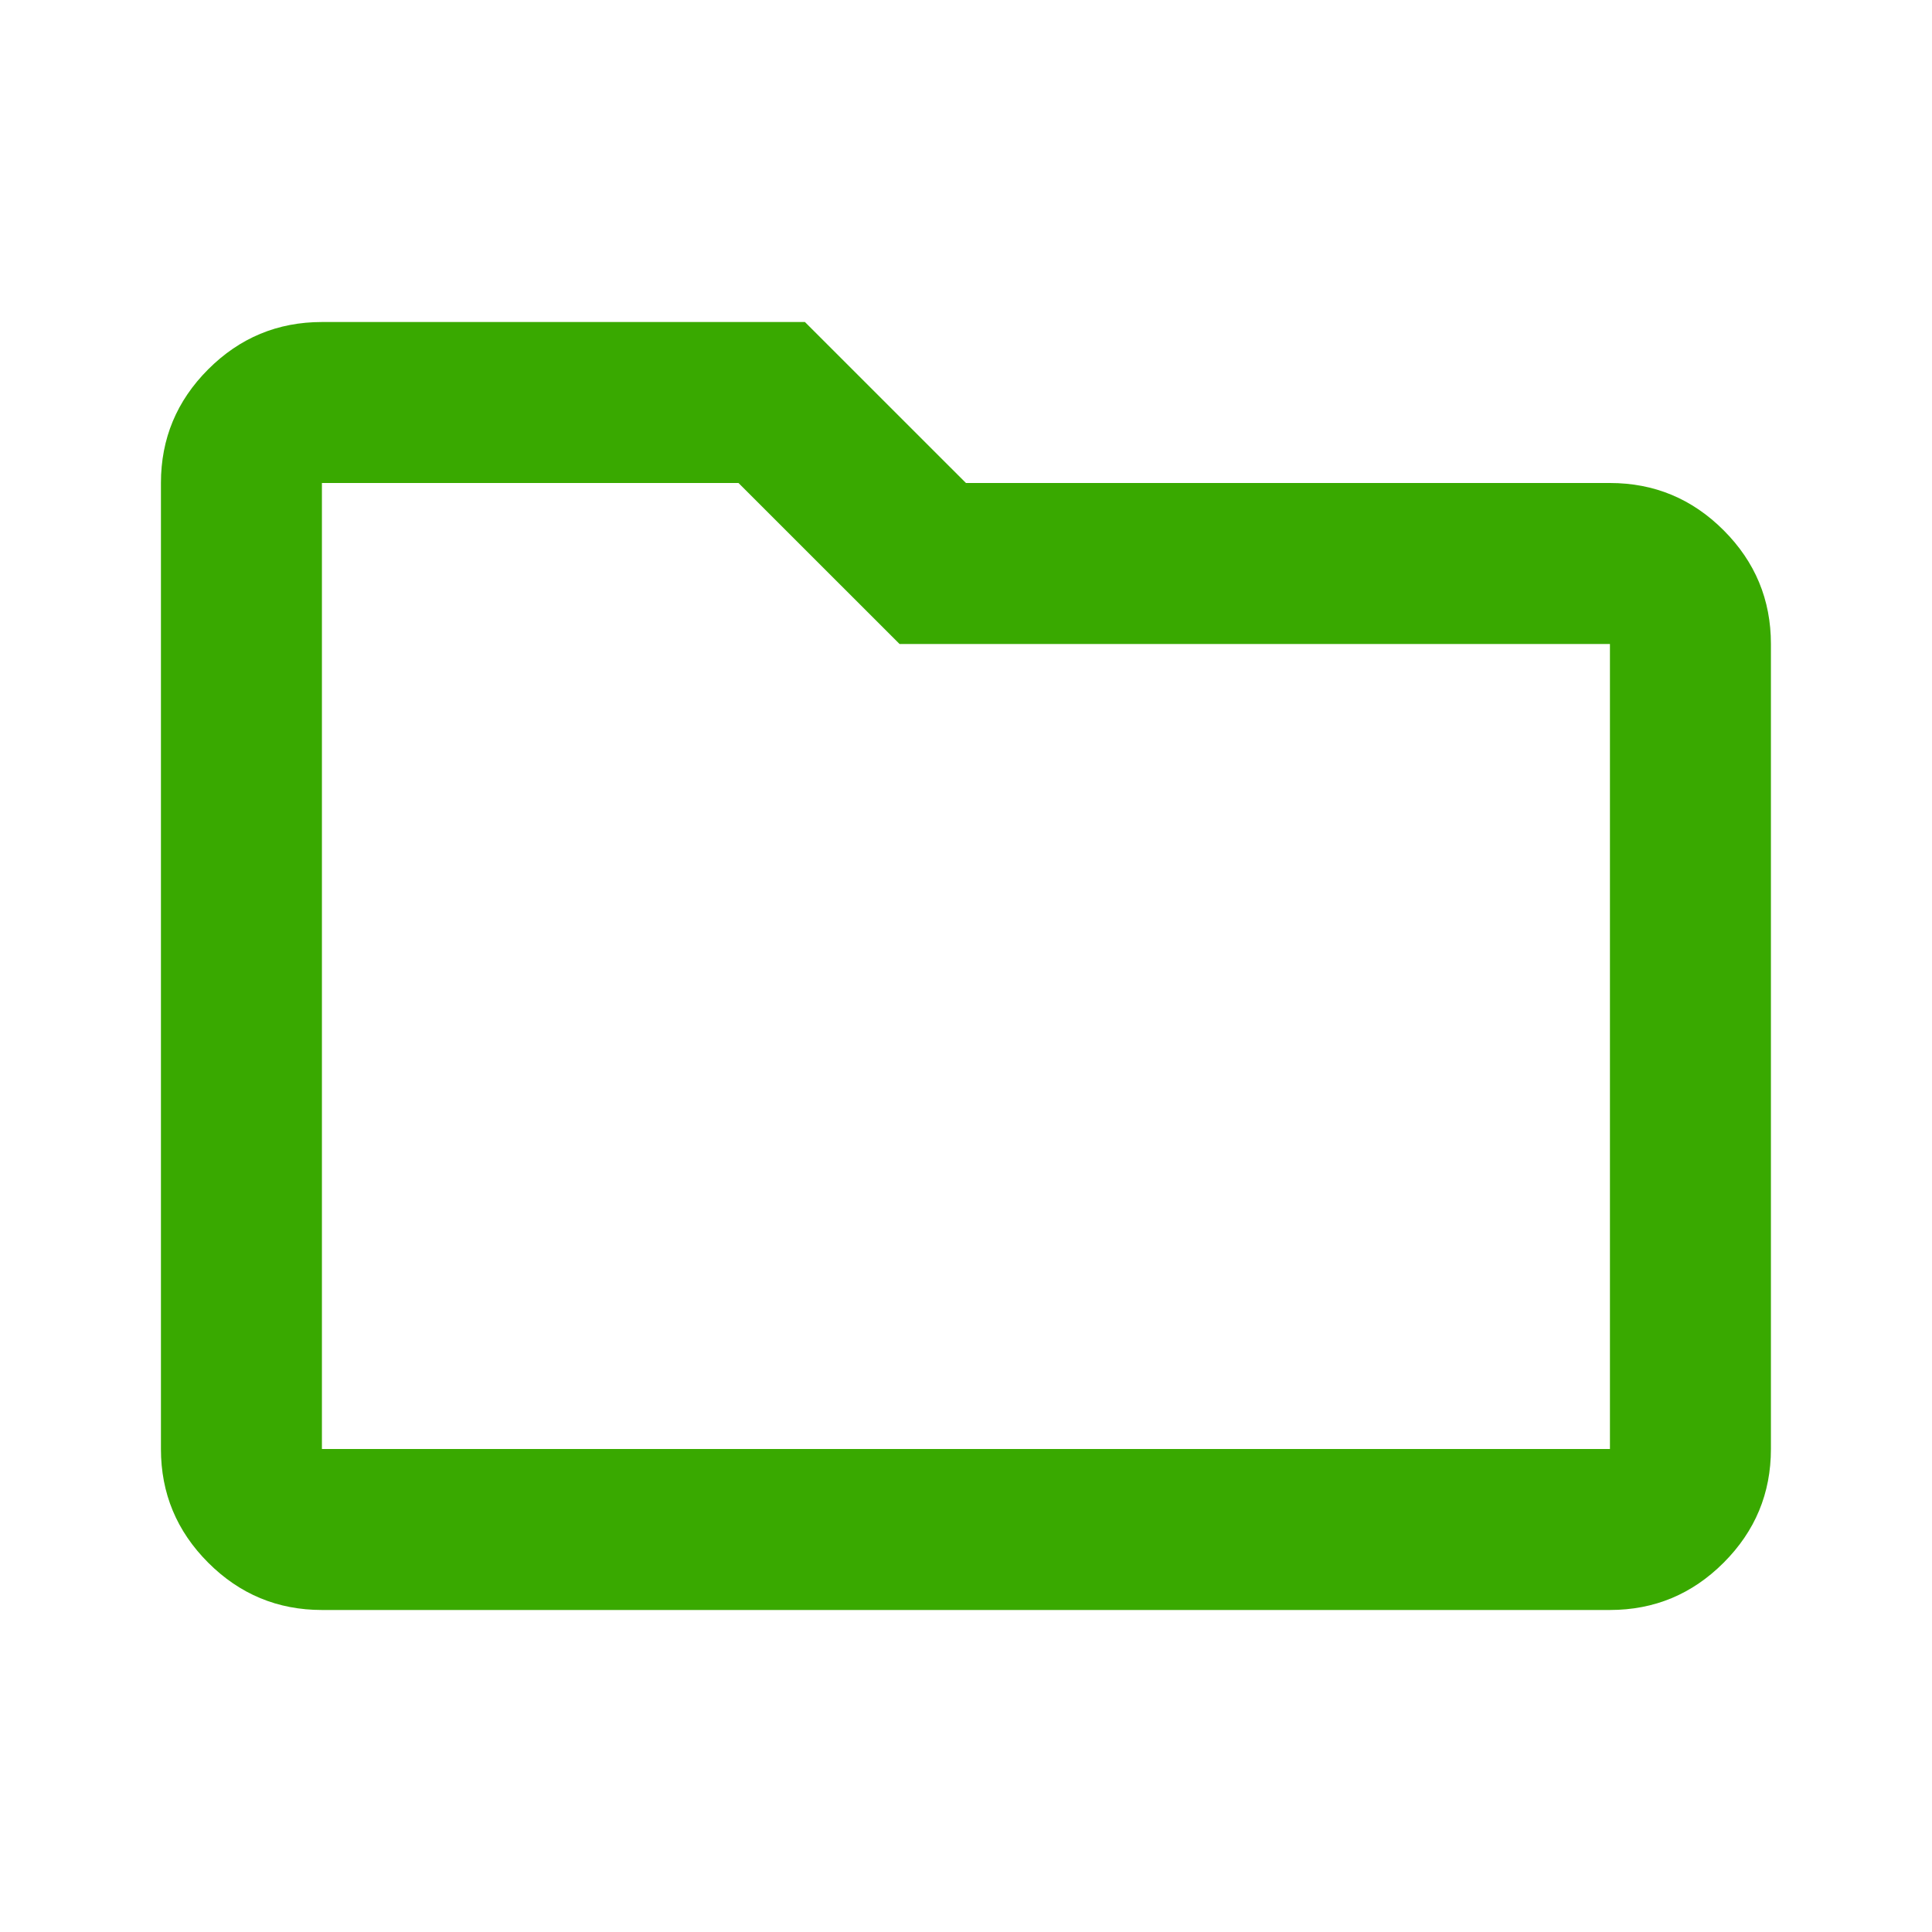 <svg width="40" height="40" viewBox="0 0 40 40" fill="none" xmlns="http://www.w3.org/2000/svg">
<path d="M6.665 33.333C5.749 33.333 4.964 33.007 4.311 32.354C3.658 31.701 3.332 30.917 3.332 30V10C3.332 9.083 3.658 8.299 4.311 7.646C4.964 6.993 5.749 6.667 6.665 6.667H16.665L19.999 10H33.332C34.249 10 35.033 10.326 35.686 10.979C36.339 11.632 36.665 12.417 36.665 13.333V30C36.665 30.917 36.339 31.701 35.686 32.354C35.033 33.007 34.249 33.333 33.332 33.333H6.665ZM6.665 30H33.332V13.333H18.624L15.29 10H6.665V30Z" fill="#39A900"/>
</svg>
